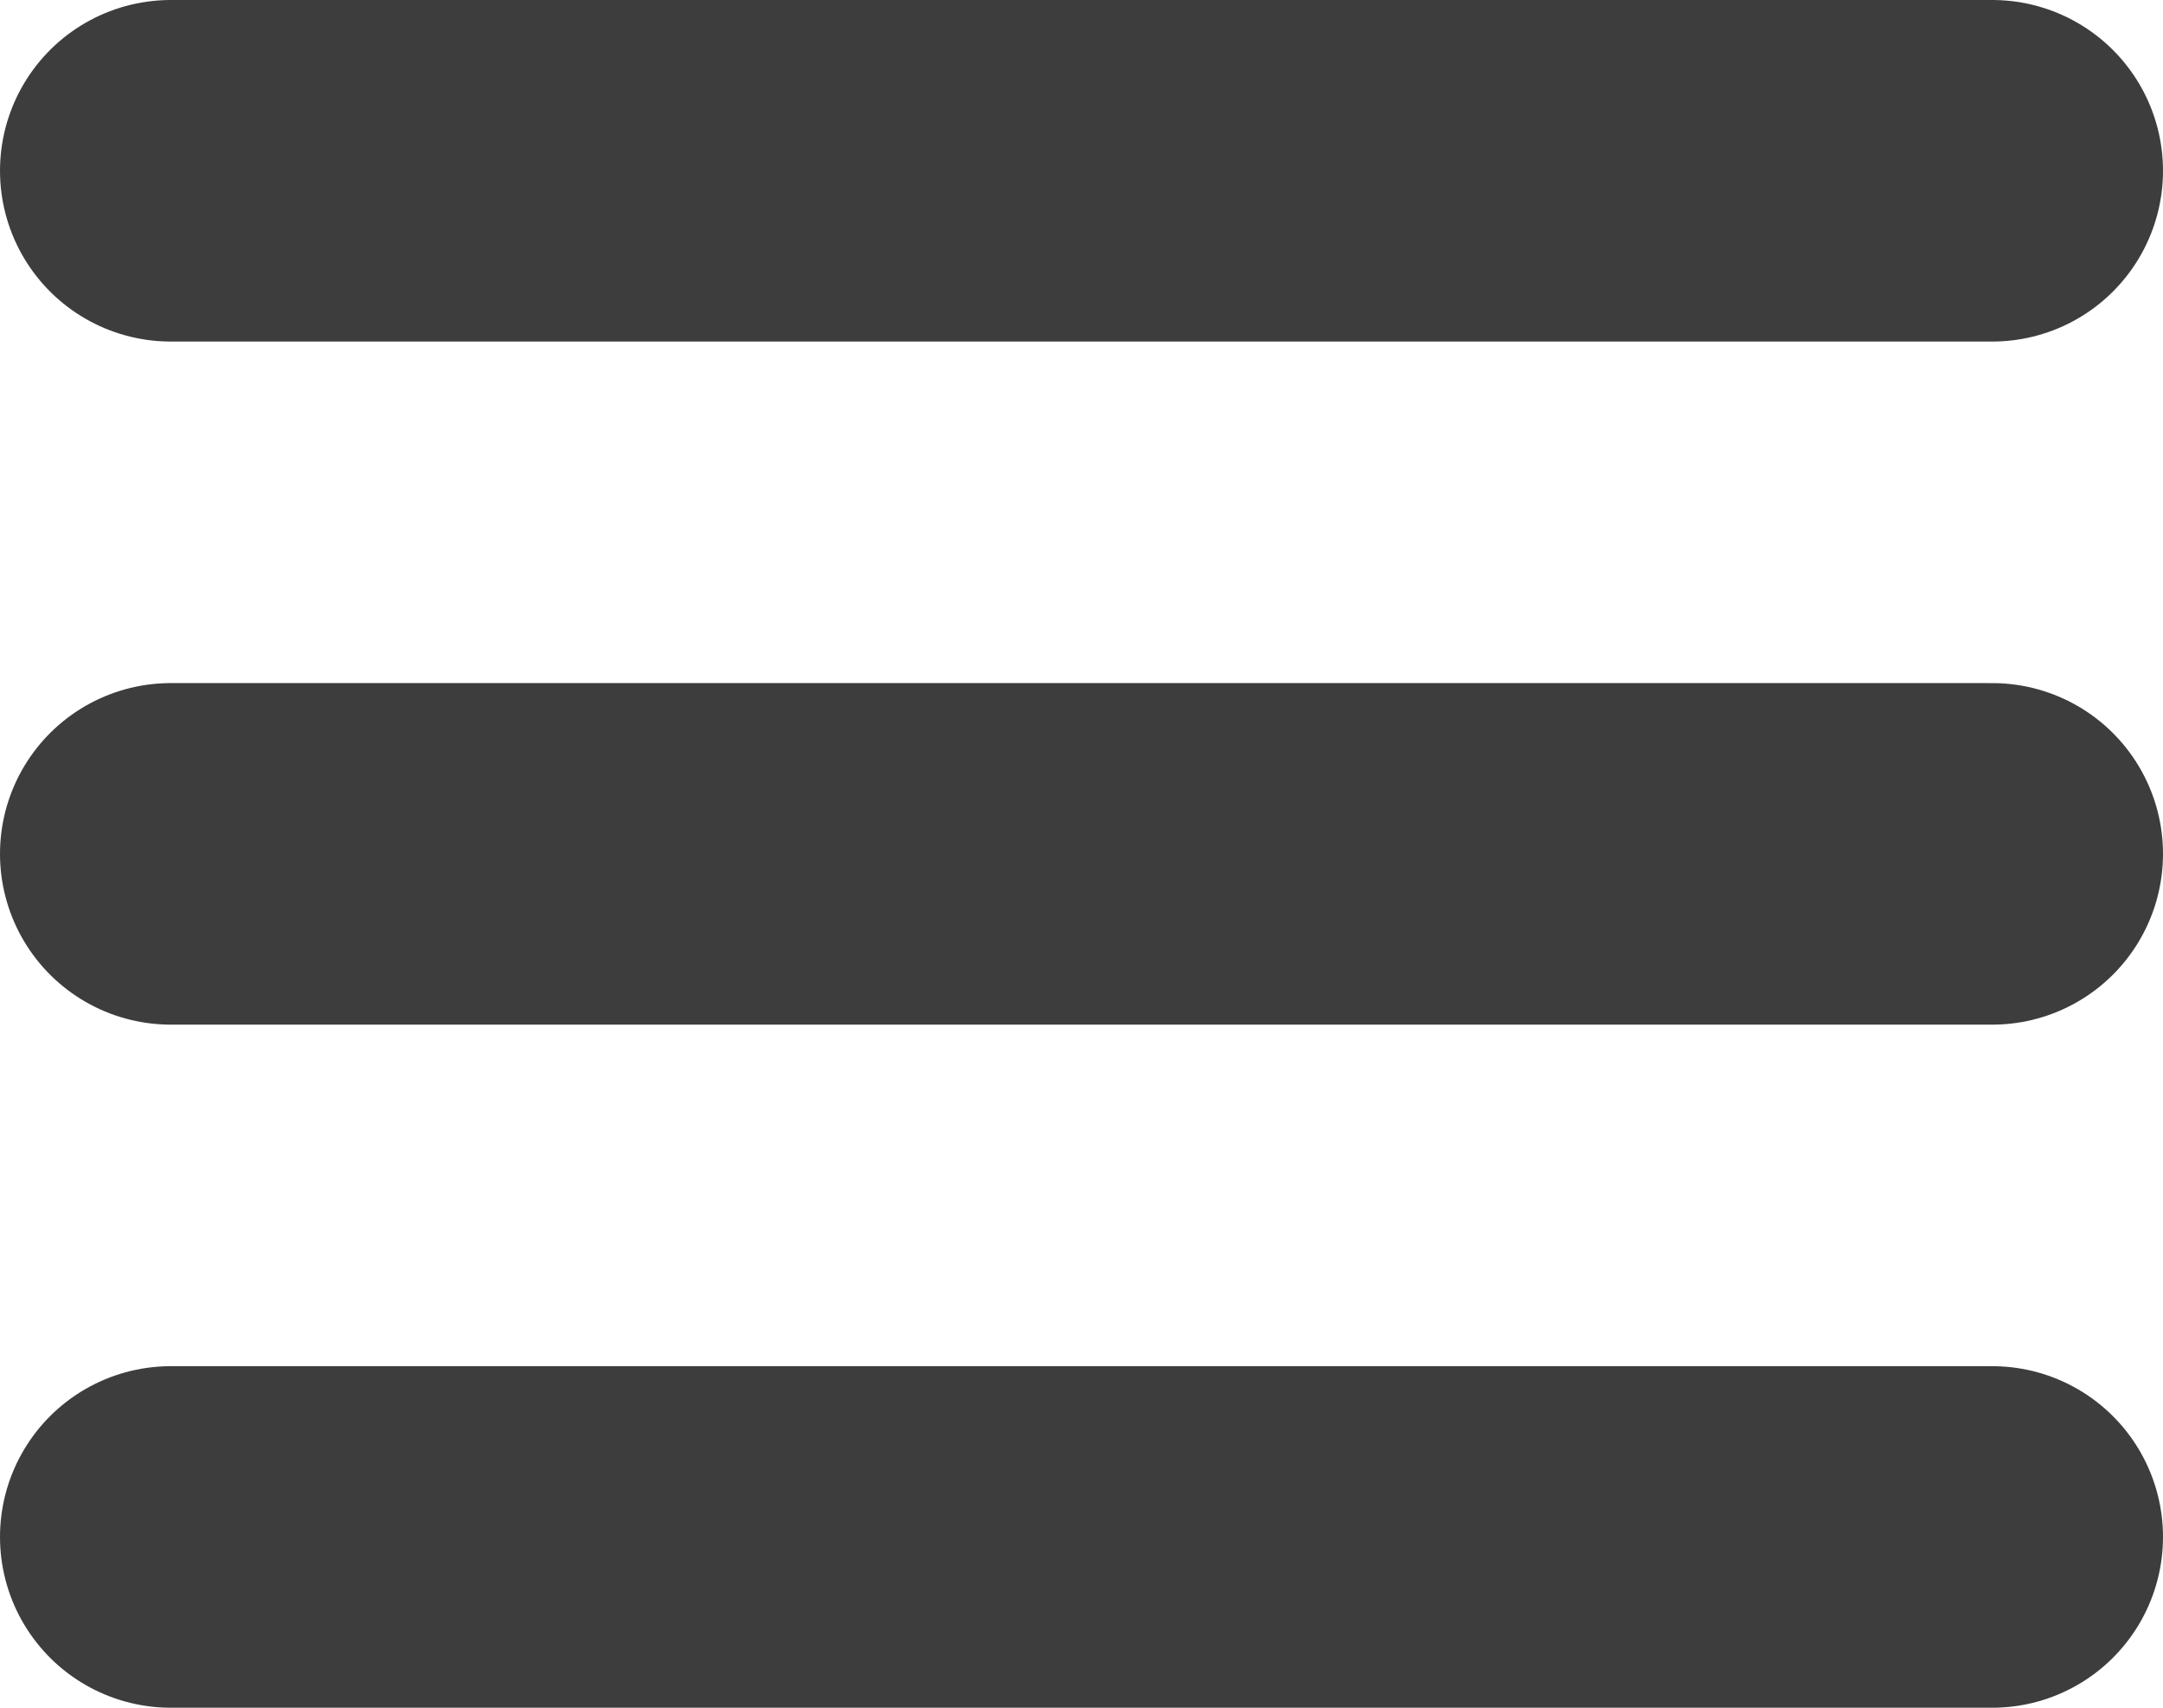 <svg xmlns="http://www.w3.org/2000/svg" width="19" height="15" viewBox="0 0 19 15">
  <g id="Group_26" data-name="Group 26" transform="translate(-341.5 -48)">
    <line id="Line_2" data-name="Line 2" x1="16" transform="translate(343 49.5)" fill="none" stroke="#3d3d3d" stroke-linecap="round" stroke-width="3"/>
    <line id="Line_3" data-name="Line 3" x1="16" transform="translate(343 55.5)" fill="none" stroke="#3d3d3d" stroke-linecap="round" stroke-width="3"/>
    <line id="Line_4" data-name="Line 4" x1="16" transform="translate(343 61.5)" fill="none" stroke="#3d3d3d" stroke-linecap="round" stroke-width="3"/>
  </g>
</svg>
